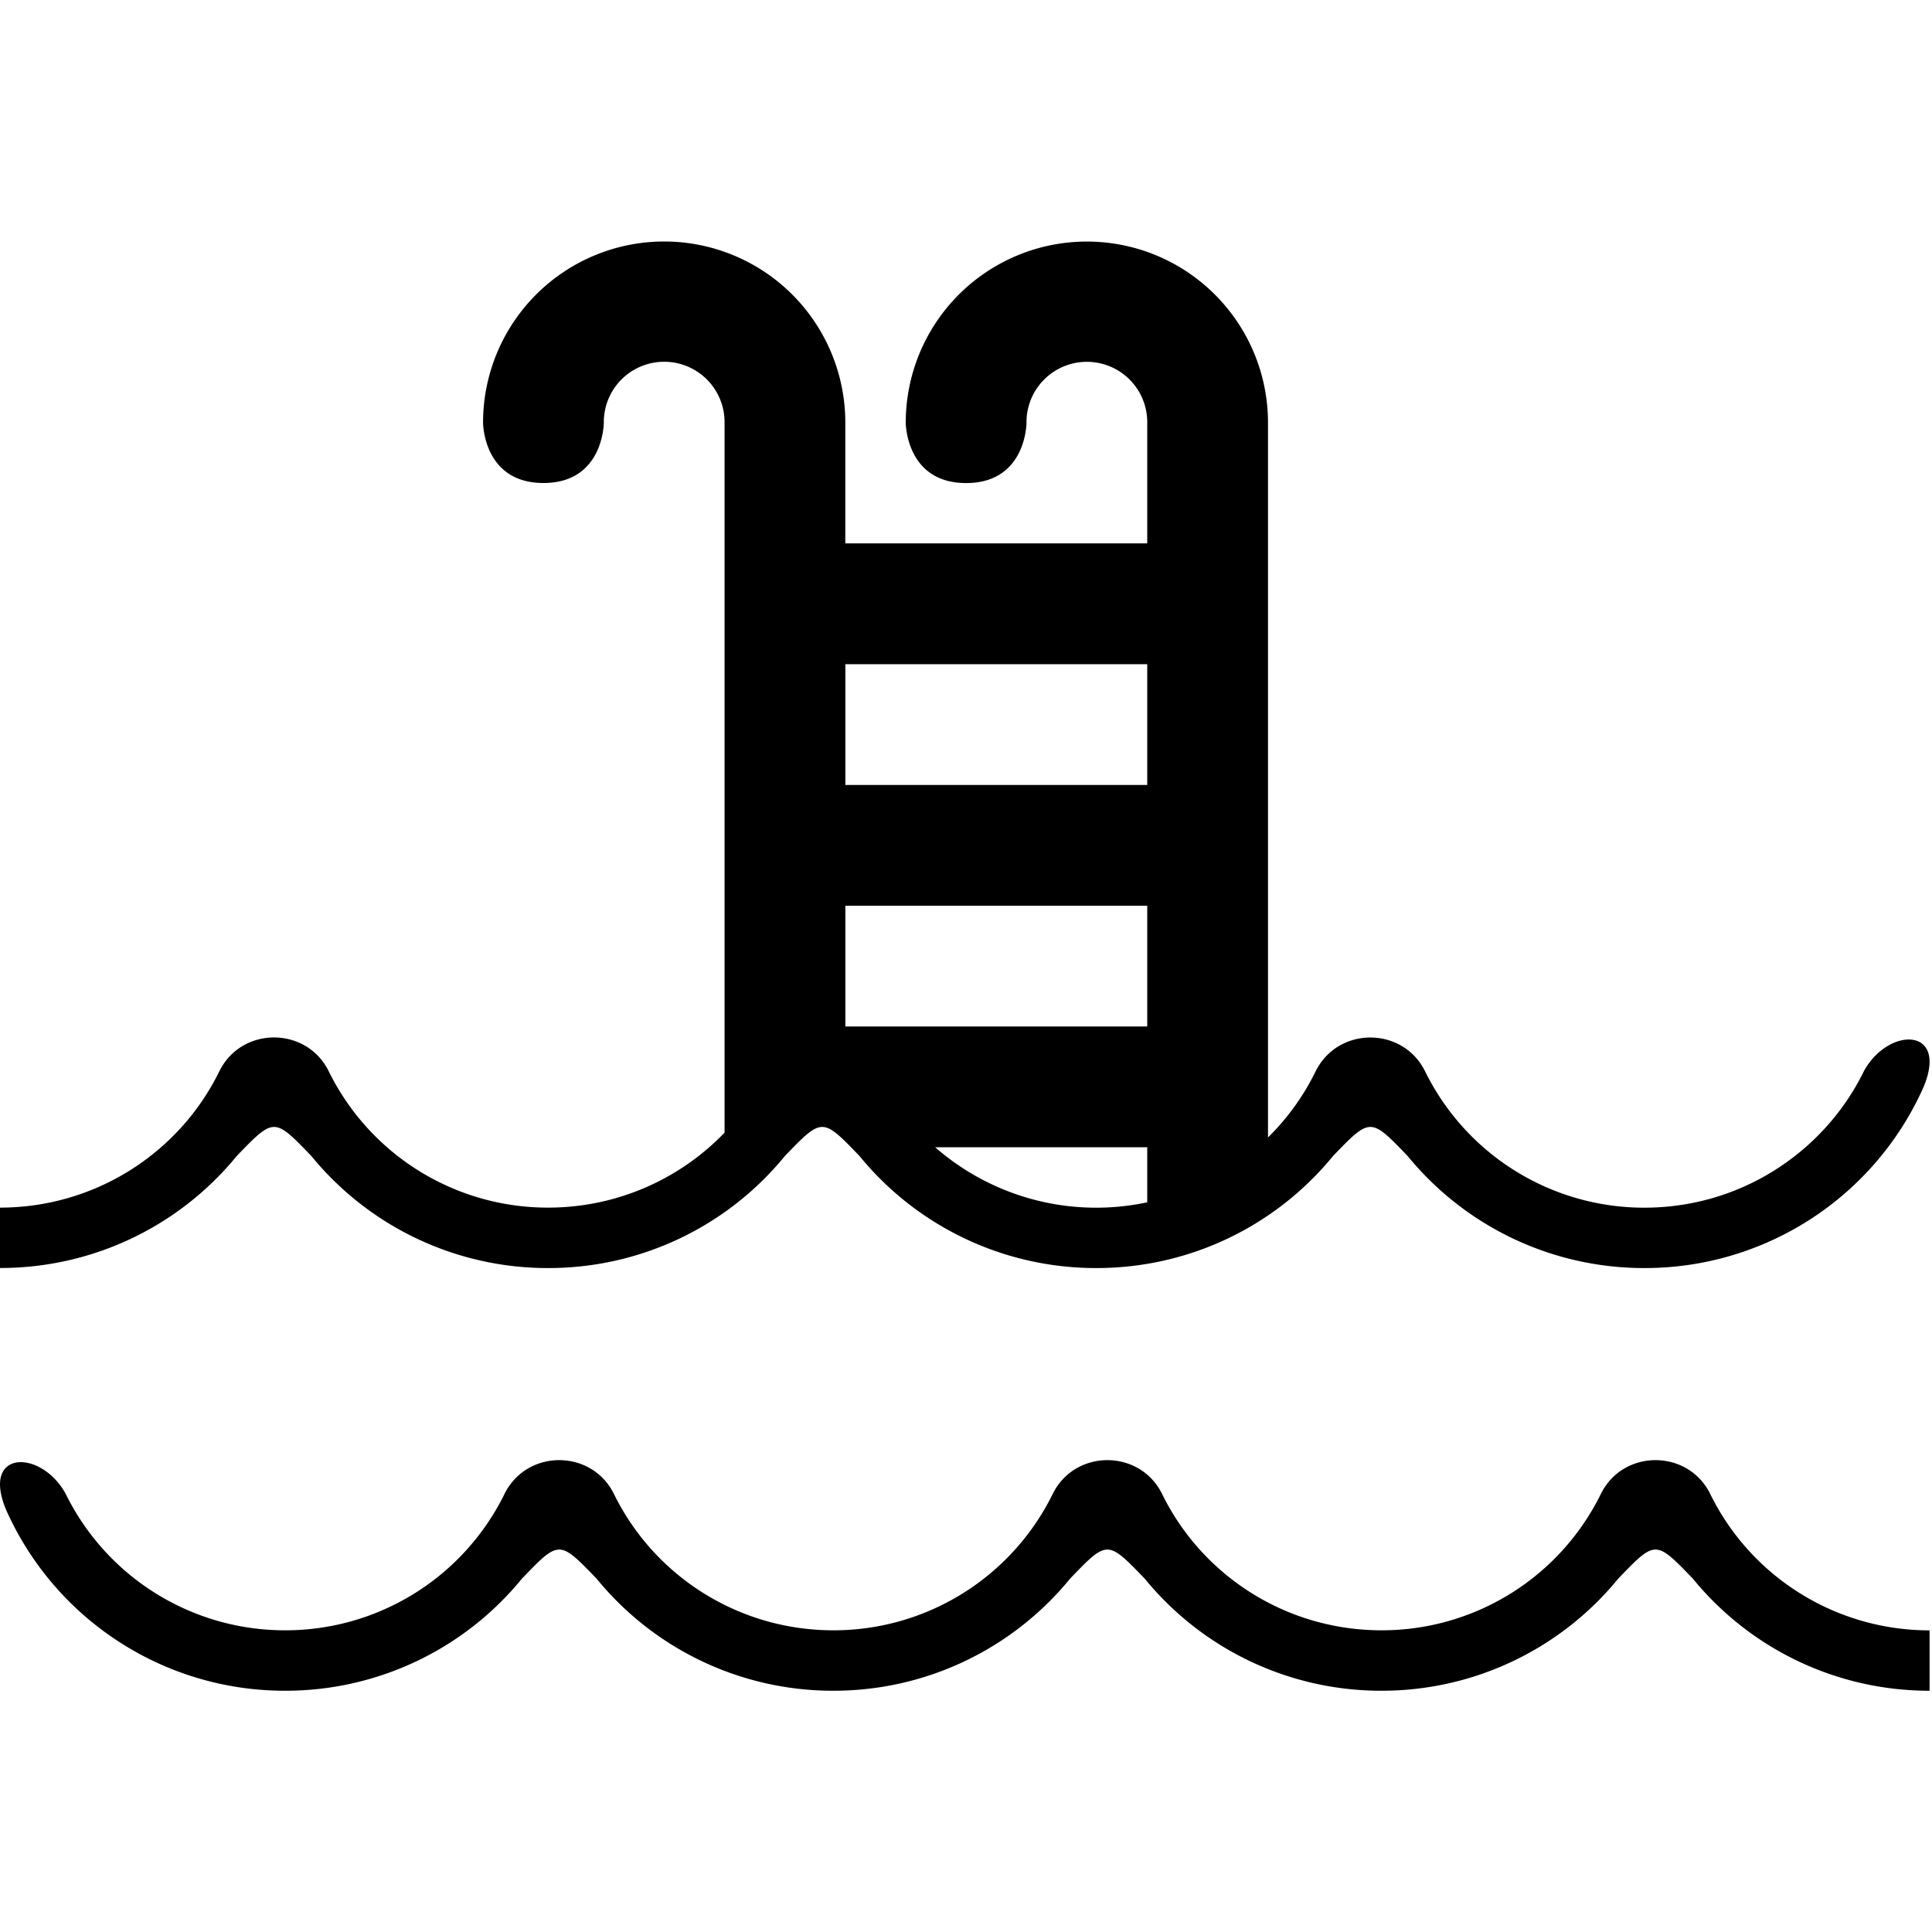 <svg width="32" height="32" xmlns="http://www.w3.org/2000/svg"><path d="M19.002 9V6.985a1 1 0 0 0-2 .016s0 1-1 1-1-1-1-1a3 3 0 0 1 6 0V18.84a4.02 4.02 0 0 0 .788-1.093c.369-.75 1.447-.75 1.815 0a4.043 4.043 0 0 0 3.632 2.256c1.597 0 2.98-.924 3.634-2.259.402-.741 1.41-.741.987.266a5.052 5.052 0 0 1-4.62 2.993 5.055 5.055 0 0 1-3.924-1.857c-.616-.64-.616-.64-1.234 0a5.053 5.053 0 0 1-3.922 1.857 5.055 5.055 0 0 1-3.923-1.857c-.616-.64-.616-.64-1.234 0a5.053 5.053 0 0 1-3.922 1.857 5.055 5.055 0 0 1-3.923-1.857c-.616-.64-.616-.64-1.234 0A5.053 5.053 0 0 1 0 21.002v-1c1.56 0 2.96-.888 3.632-2.256.368-.75 1.446-.75 1.814 0a4.043 4.043 0 0 0 3.633 2.256c1.13 0 2.176-.466 2.922-1.242V6.984a1 1 0 0 0-2 .016s0 1-1 1-1-1-1-1a3 3 0 1 1 6 0v2h5Zm0 2v2.001h-5v-2h5Zm0 8.914v-.912h-3.513a4.052 4.052 0 0 0 3.513.912Zm0-2.912v-2h-5v2h5Zm-5.2 11.002a5.055 5.055 0 0 0 3.923-1.858c.616-.64.616-.64 1.234 0a5.053 5.053 0 0 0 3.922 1.858 5.055 5.055 0 0 0 3.923-1.858c.616-.64.616-.64 1.234 0a5.053 5.053 0 0 0 3.922 1.858v-1c-1.56 0-2.96-.889-3.632-2.257-.368-.75-1.446-.75-1.814 0a4.043 4.043 0 0 1-3.633 2.256c-1.56 0-2.96-.888-3.632-2.256-.368-.75-1.446-.75-1.814 0a4.043 4.043 0 0 1-3.633 2.256c-1.56 0-2.96-.888-3.632-2.256-.369-.75-1.447-.75-1.815 0a4.043 4.043 0 0 1-3.632 2.256 4.045 4.045 0 0 1-3.634-2.258c-.402-.742-1.41-.742-.987.265a5.052 5.052 0 0 0 4.62 2.994 5.055 5.055 0 0 0 3.924-1.858c.616-.64.616-.64 1.234 0a5.053 5.053 0 0 0 3.922 1.858Z" fill="#000" fill-rule="evenodd"/></svg>